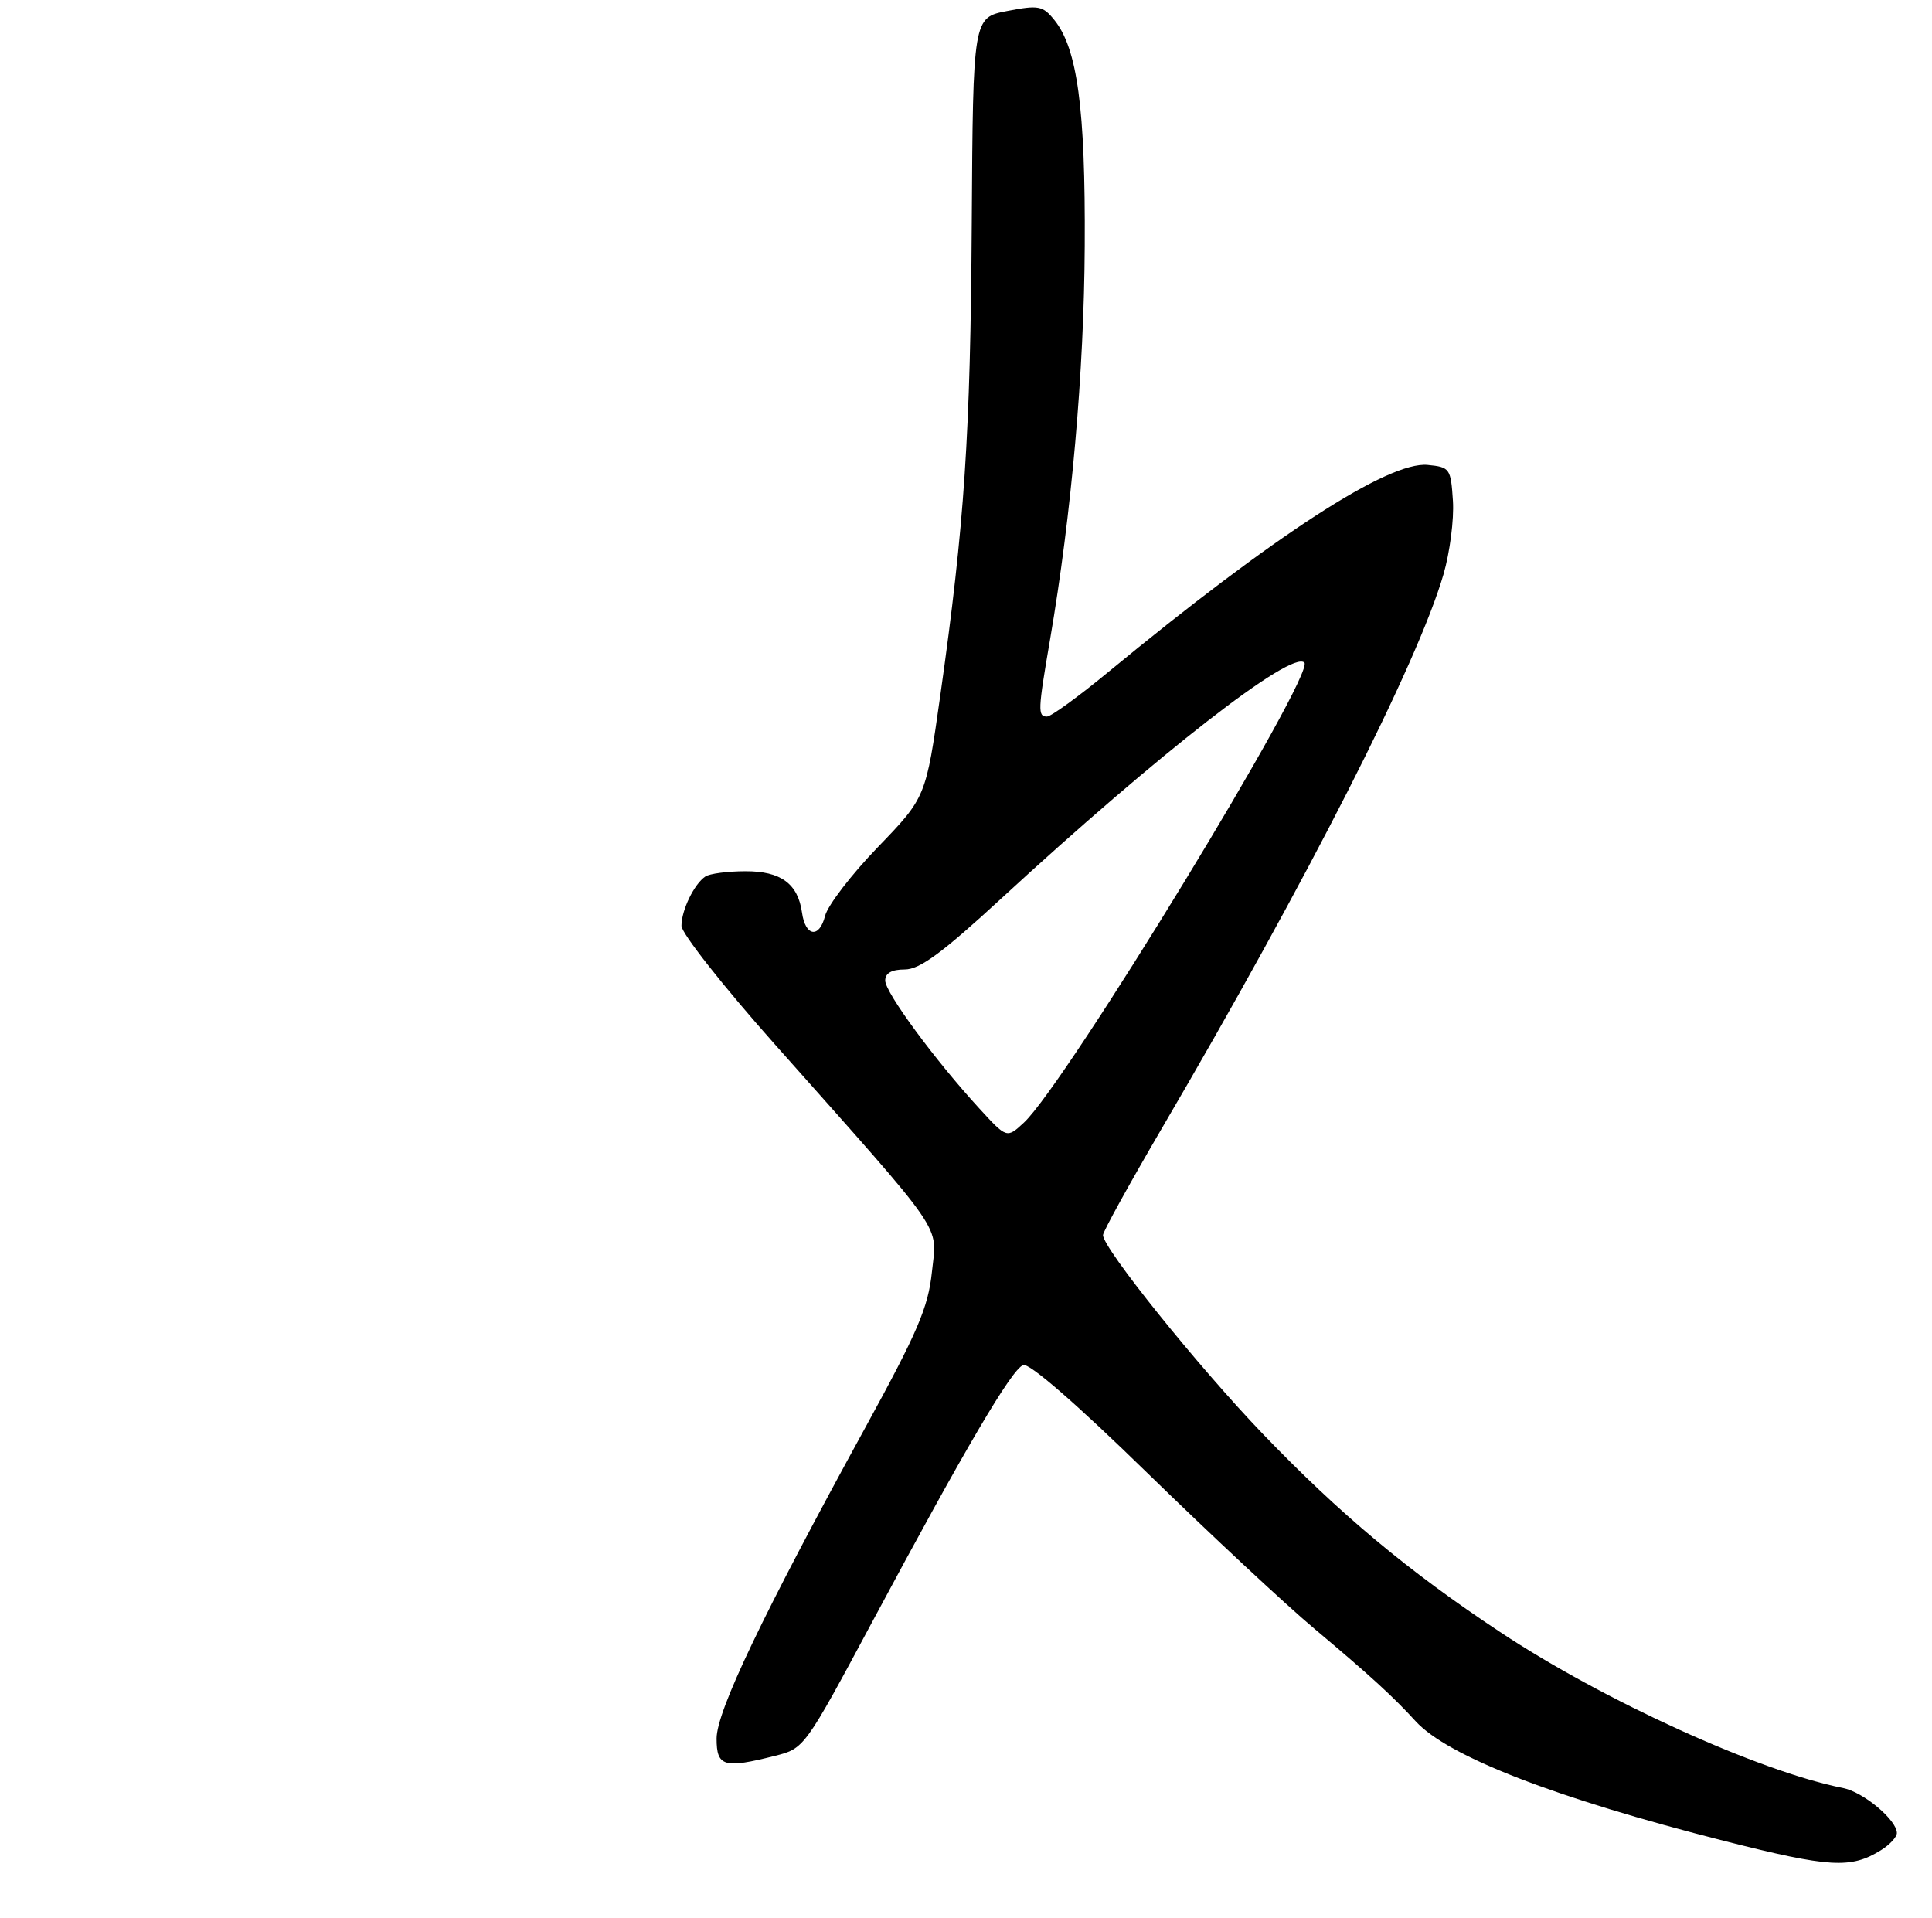 <?xml version="1.0" encoding="UTF-8" standalone="no"?>
<!DOCTYPE svg PUBLIC "-//W3C//DTD SVG 1.1//EN" "http://www.w3.org/Graphics/SVG/1.1/DTD/svg11.dtd" >
<svg xmlns="http://www.w3.org/2000/svg" xmlns:xlink="http://www.w3.org/1999/xlink" version="1.1" viewBox="0 0 275 273">
 <g >
 <path fill="currentColor"
d=" M 267.75 263.36 C 268.99 262.59 270.00 261.49 270.00 260.93 C 270.00 259.08 265.23 255.09 262.34 254.52 C 250.44 252.18 228.24 242.08 213.50 232.30 C 200.42 223.64 190.68 215.49 179.73 204.09 C 170.49 194.46 157.00 177.68 157.00 175.81 C 157.00 175.32 160.75 168.53 165.32 160.71 C 186.18 125.10 201.80 94.39 205.47 81.74 C 206.37 78.64 206.98 73.94 206.81 71.30 C 206.51 66.68 206.38 66.49 203.21 66.18 C 197.64 65.65 181.38 76.19 157.78 95.64 C 153.54 99.14 149.60 102.00 149.03 102.00 C 147.69 102.00 147.73 101.14 149.47 91.00 C 152.52 73.19 154.31 52.90 154.40 35.00 C 154.51 15.44 153.35 6.89 150.07 2.84 C 148.43 0.81 147.83 0.70 143.38 1.56 C 138.50 2.50 138.50 2.50 138.32 31.71 C 138.13 62.03 137.30 74.49 133.84 99.00 C 131.79 113.50 131.79 113.50 124.96 120.58 C 121.20 124.47 117.82 128.88 117.44 130.37 C 116.63 133.61 114.64 133.33 114.16 129.92 C 113.58 125.78 111.14 124.00 106.10 124.02 C 103.57 124.02 101.00 124.36 100.40 124.77 C 98.81 125.83 97.00 129.56 97.00 131.79 C 97.00 132.84 102.96 140.41 110.25 148.61 C 134.95 176.40 133.38 174.12 132.65 181.05 C 132.12 186.11 130.63 189.59 123.13 203.28 C 108.53 229.92 102.00 243.59 102.00 247.48 C 102.00 251.47 103.03 251.78 110.31 249.94 C 114.49 248.89 114.52 248.85 124.25 230.69 C 137.50 205.97 143.98 194.94 145.64 194.31 C 146.50 193.98 153.26 199.86 163.31 209.67 C 172.27 218.41 182.95 228.37 187.05 231.81 C 194.96 238.45 198.27 241.47 201.50 245.01 C 206.08 250.02 221.39 255.95 245.50 262.07 C 260.47 265.86 263.46 266.04 267.75 263.36 Z  M 139.39 157.78 C 133.06 150.87 126.00 141.28 126.00 139.58 C 126.00 138.52 126.92 138.00 128.78 138.00 C 130.92 138.00 134.11 135.65 142.53 127.89 C 164.97 107.22 183.85 92.52 185.66 94.32 C 187.26 95.93 151.72 154.24 145.76 159.78 C 143.31 162.06 143.31 162.06 139.39 157.78 Z "/>
</g>
</svg>